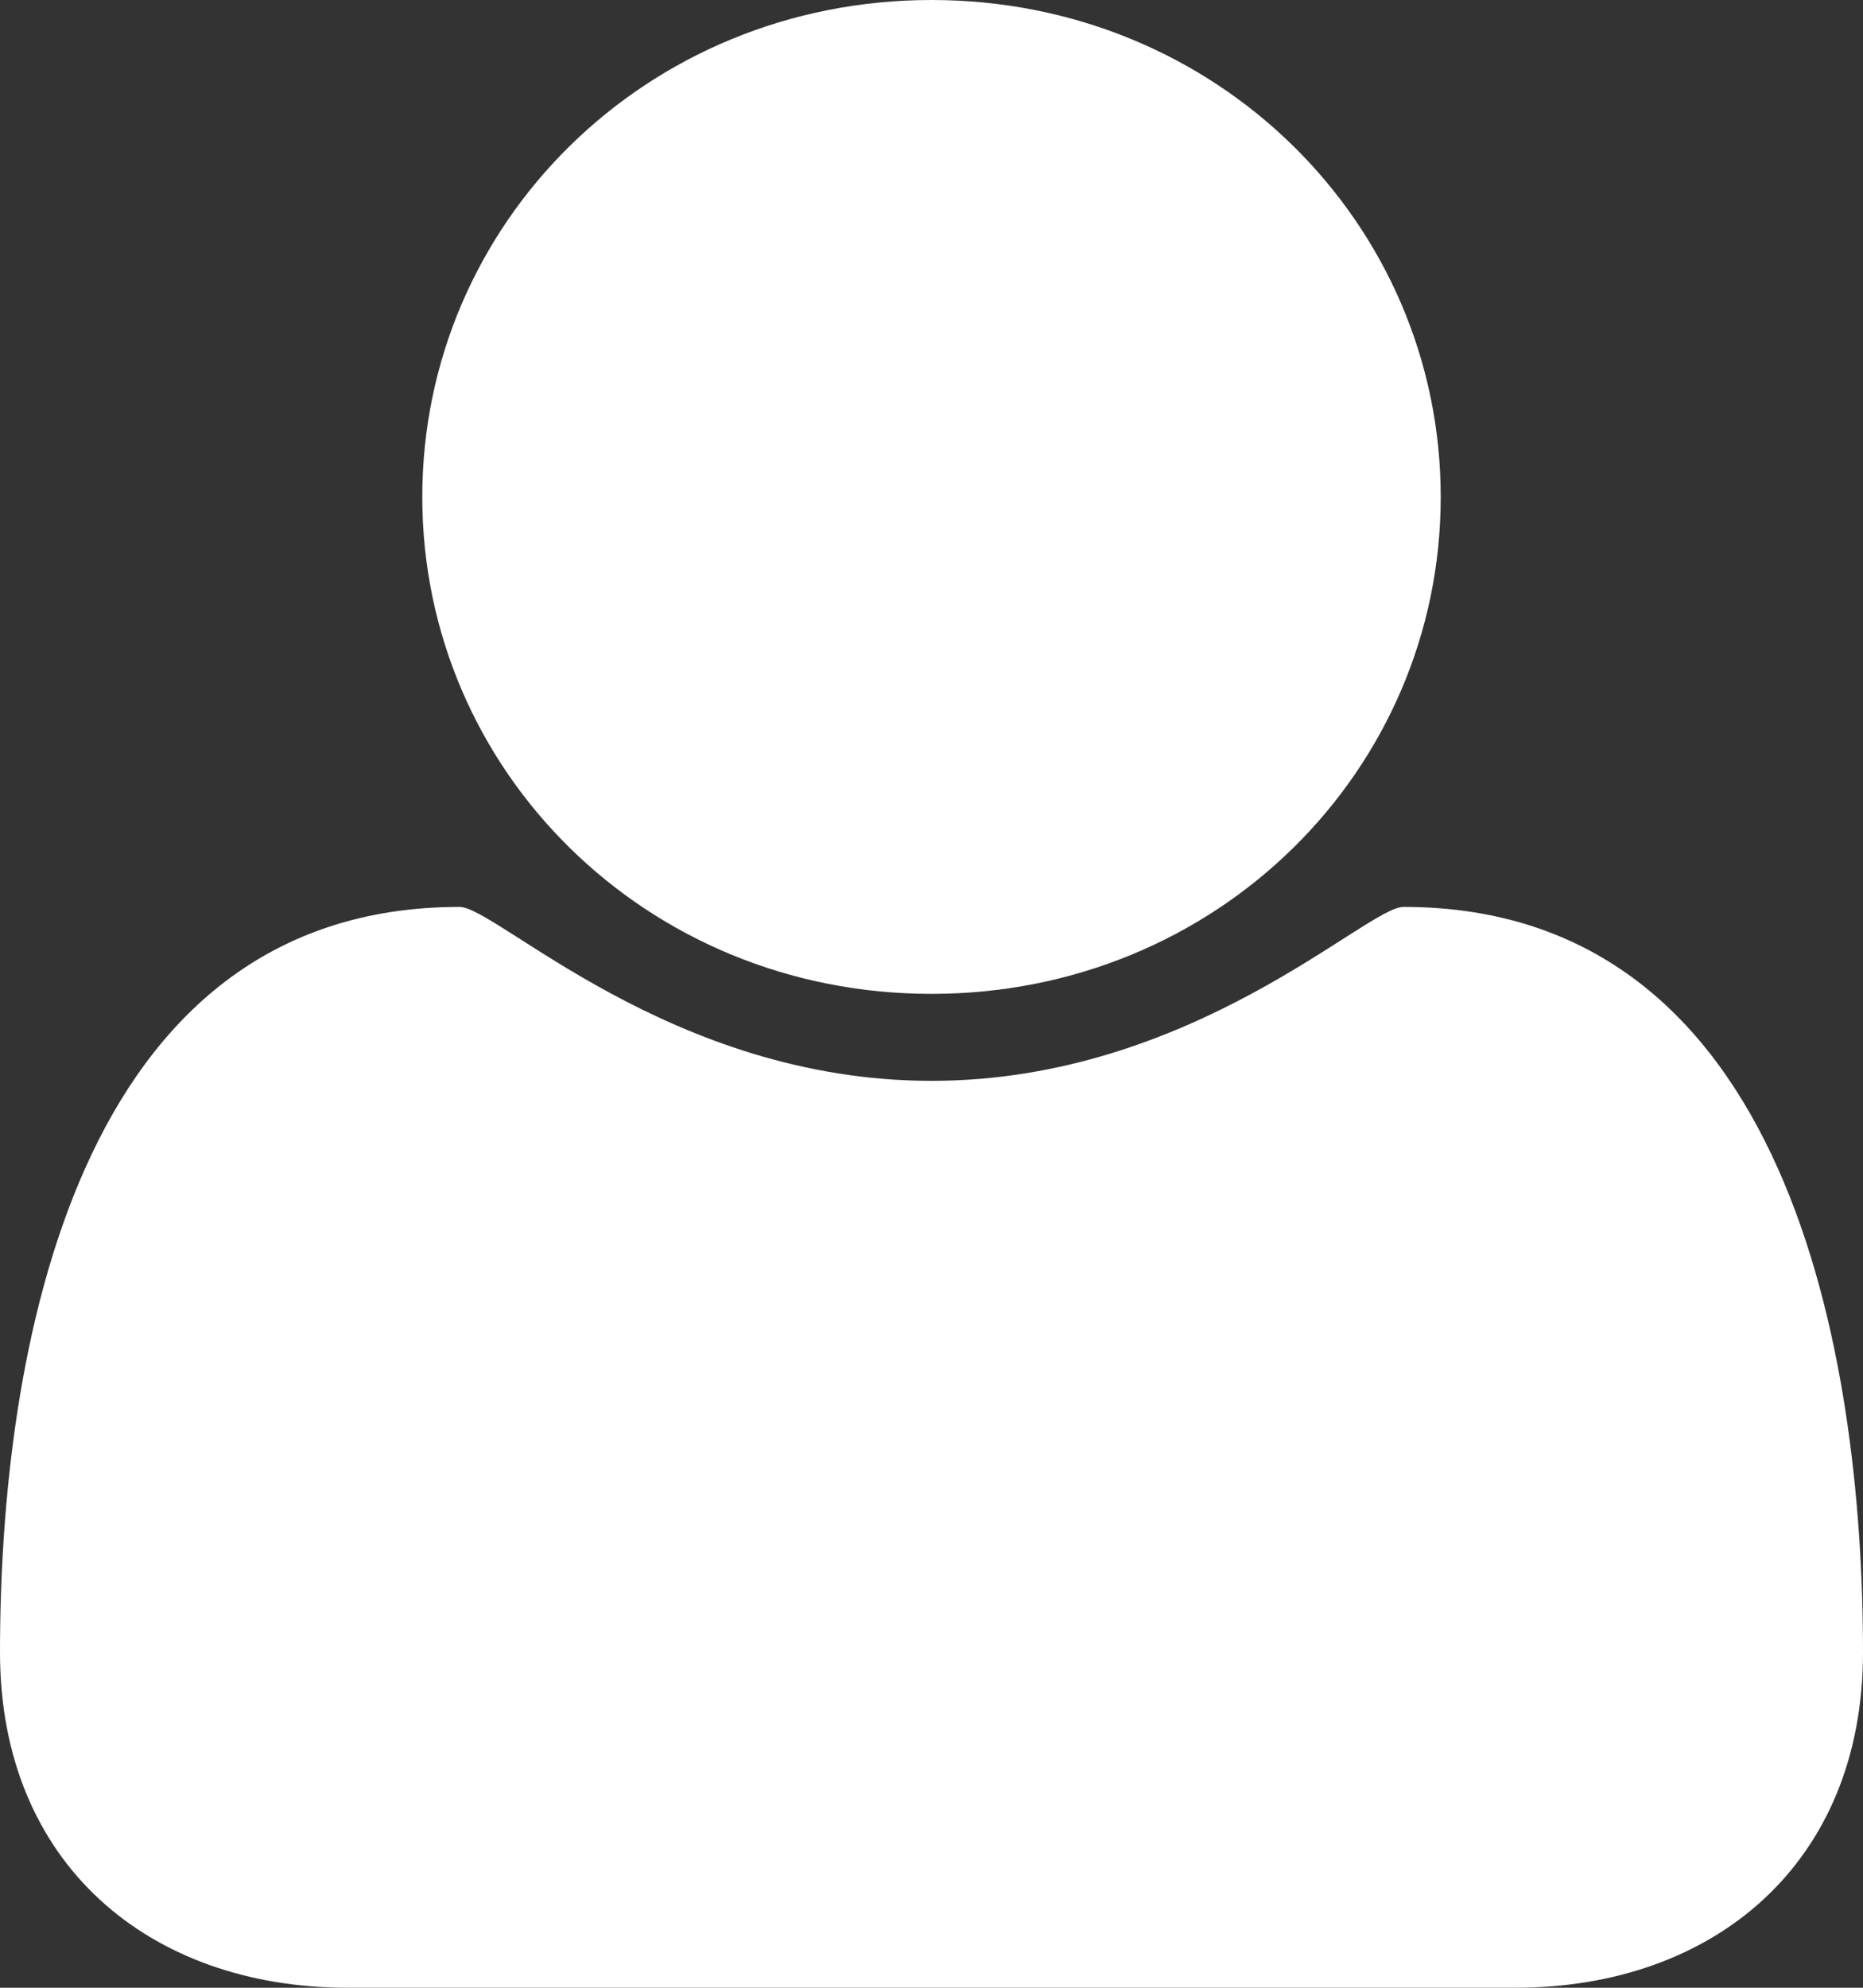 <svg id="SvgjsSvg1014" xmlns="http://www.w3.org/2000/svg" version="1.1" xmlns:xlink="http://www.w3.org/1999/xlink" xmlns:svgjs="http://svgjs.com/svgjs" width="15" height="16"><rect width="100%" height="100%" fill="#333333" stroke="none"/><defs id="SvgjsDefs1015"></defs><path id="SvgjsPath1016" d="M1026.8 37C1025.2 37 1024 36 1024 34.3C1024 31.9 1024.6 28.3 1027.7 28.3C1028 28.3 1029.4 29.7 1031.5 29.7C1033.6 29.7 1035 28.3 1035.3 28.3C1038.4 28.3 1039 31.9 1039 34.3C1039 36 1037.8 37 1036.2 37ZM1031.5 29C1033.8 29 1035.6 27.2 1035.6 25C1035.6 22.8 1033.8 21 1031.5 21C1029.2 21 1027.4 22.8 1027.4 25C1027.4 27.2 1029.2 29 1031.5 29Z " fill="#ffffff" fill-opacity="1" transform="matrix(1,0,0,1,-1024,-21)"></path></svg>